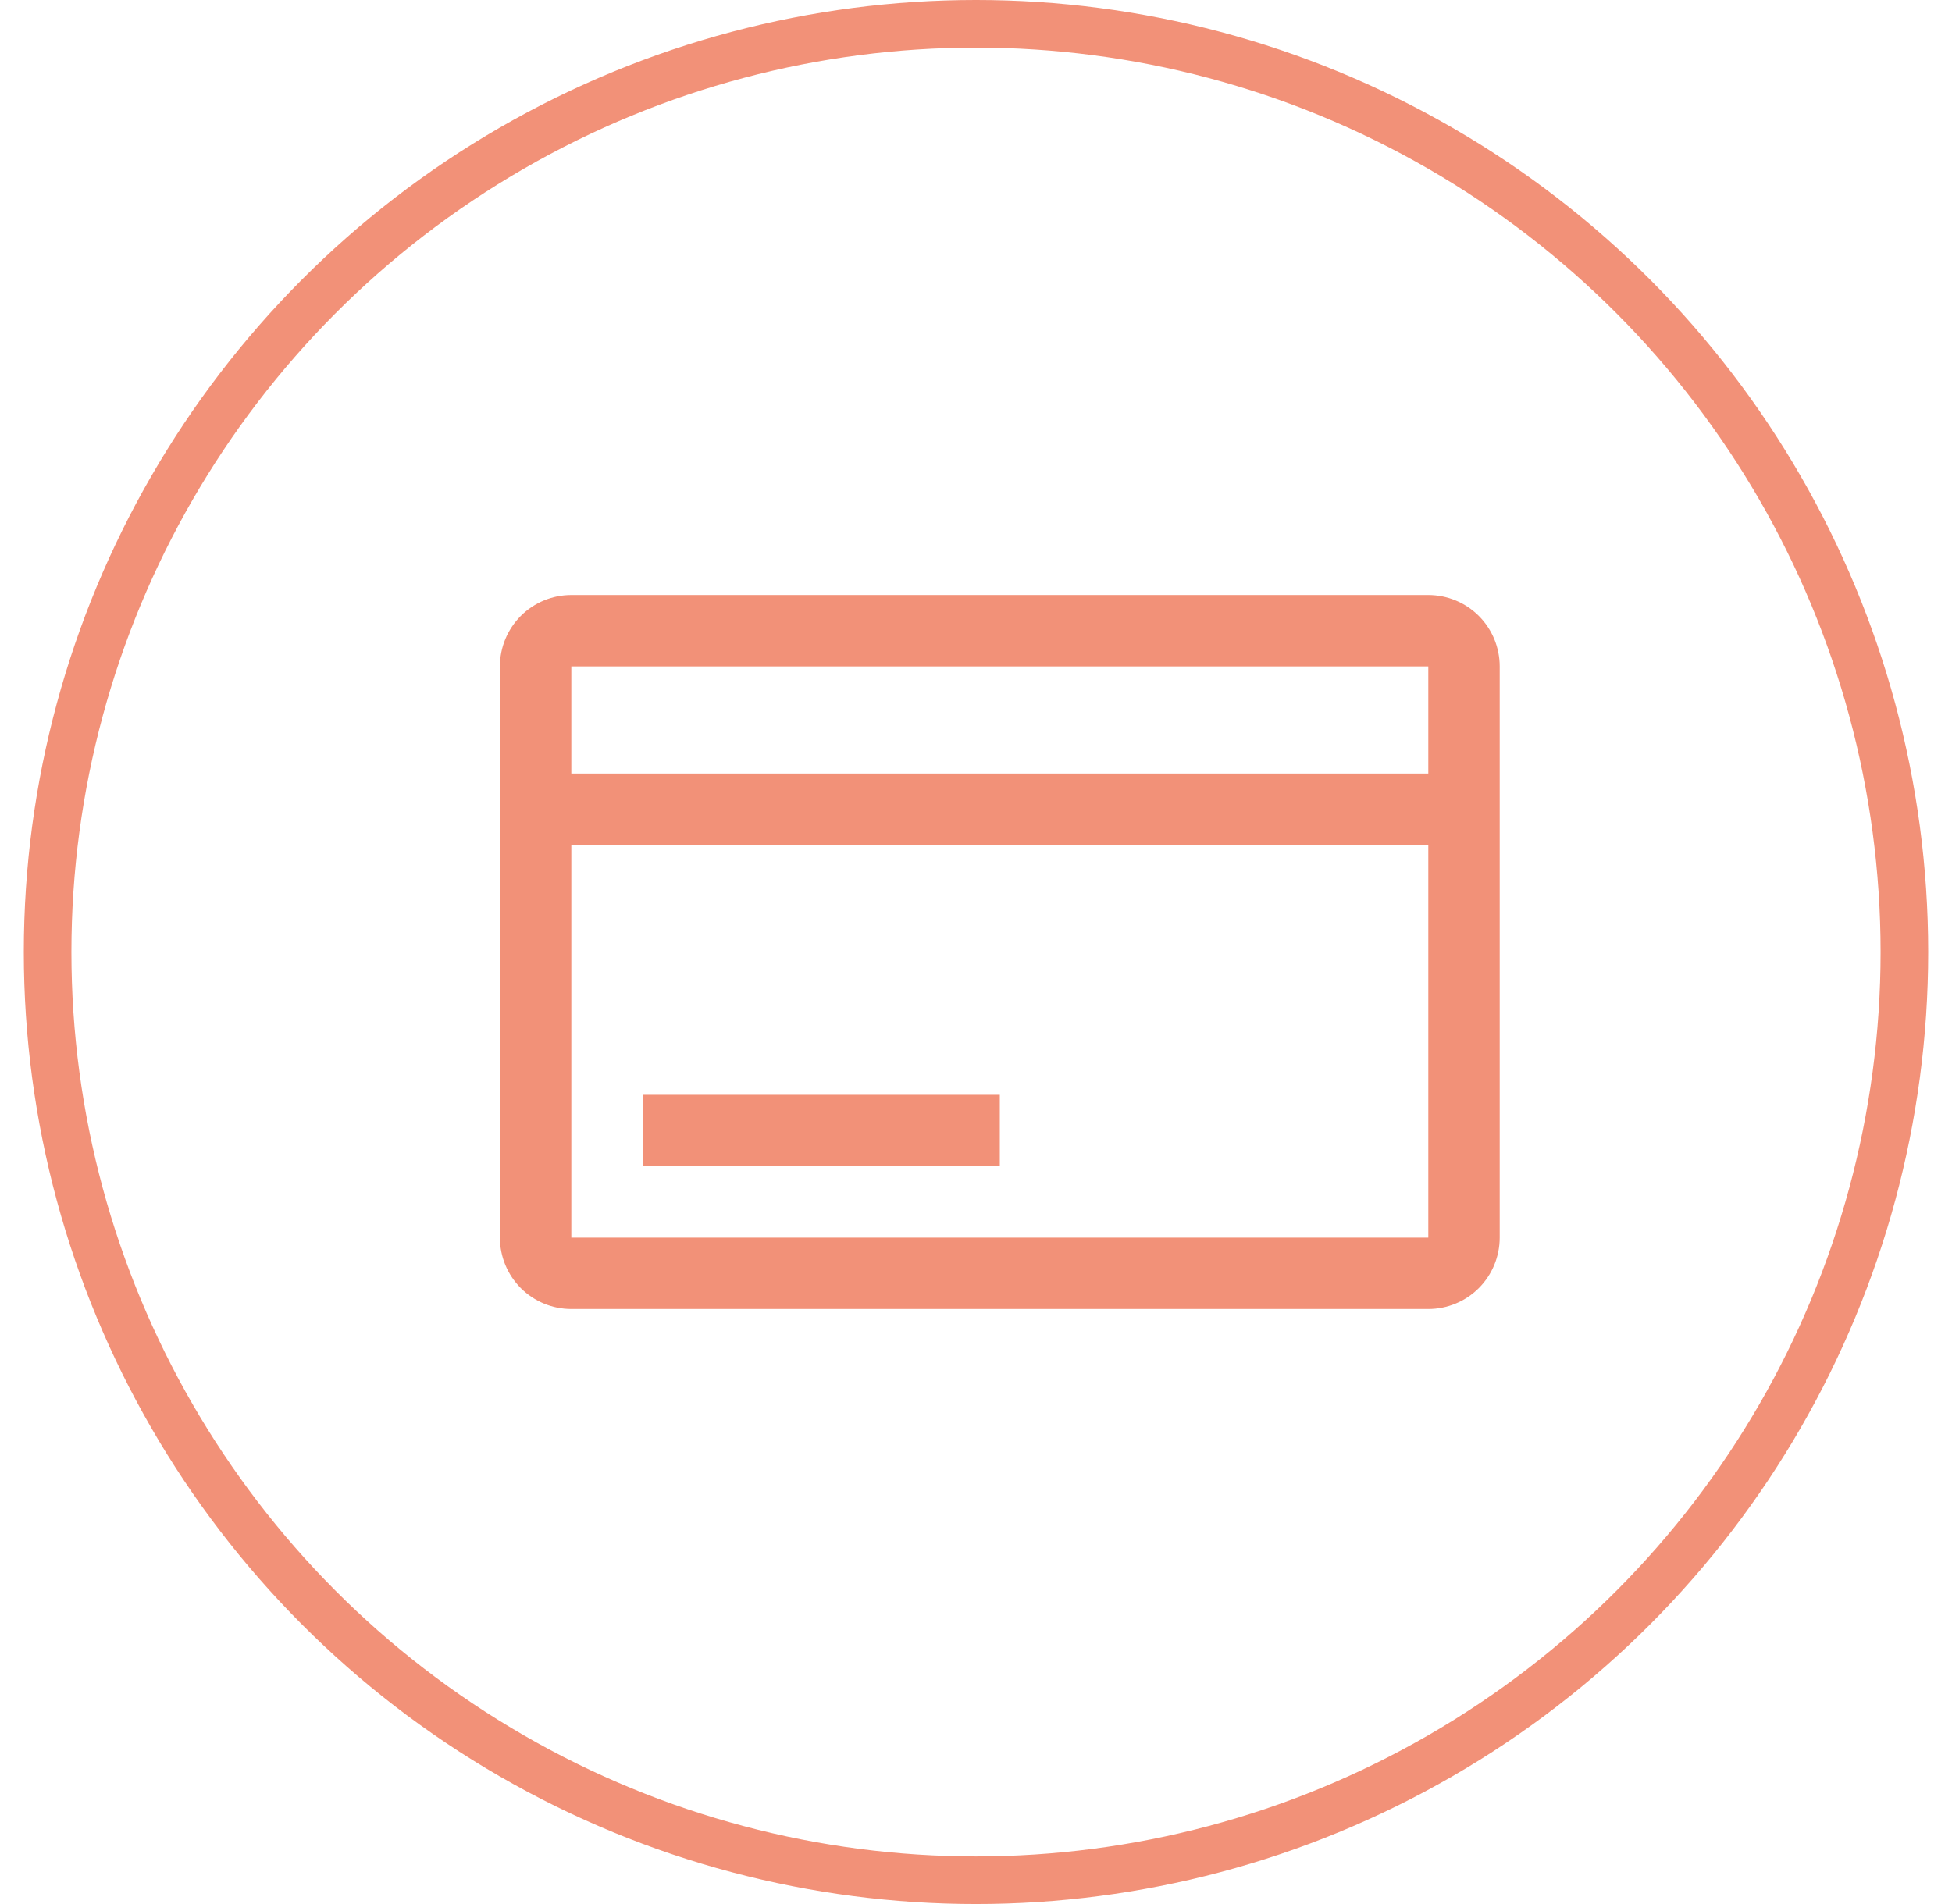 <svg width="41" height="40" viewBox="0 0 41 40" fill="none" xmlns="http://www.w3.org/2000/svg">
<circle cx="20.5" cy="20" r="19.5" stroke="#F29178"/>
<path d="M30 12.5H12C11.602 12.5 11.221 12.658 10.939 12.939C10.658 13.221 10.5 13.602 10.5 14V26C10.5 26.398 10.658 26.779 10.939 27.061C11.221 27.342 11.602 27.5 12 27.5H30C30.398 27.5 30.779 27.342 31.061 27.061C31.342 26.779 31.5 26.398 31.5 26V14C31.5 13.602 31.342 13.221 31.061 12.939C30.779 12.658 30.398 12.5 30 12.5ZM30 14V16.25H12V14H30ZM12 26V17.75H30V26H12Z" fill="#F29178"/>
<path d="M13.5 23H21V24.5H13.5V23Z" fill="#F29178"/>
</svg>
